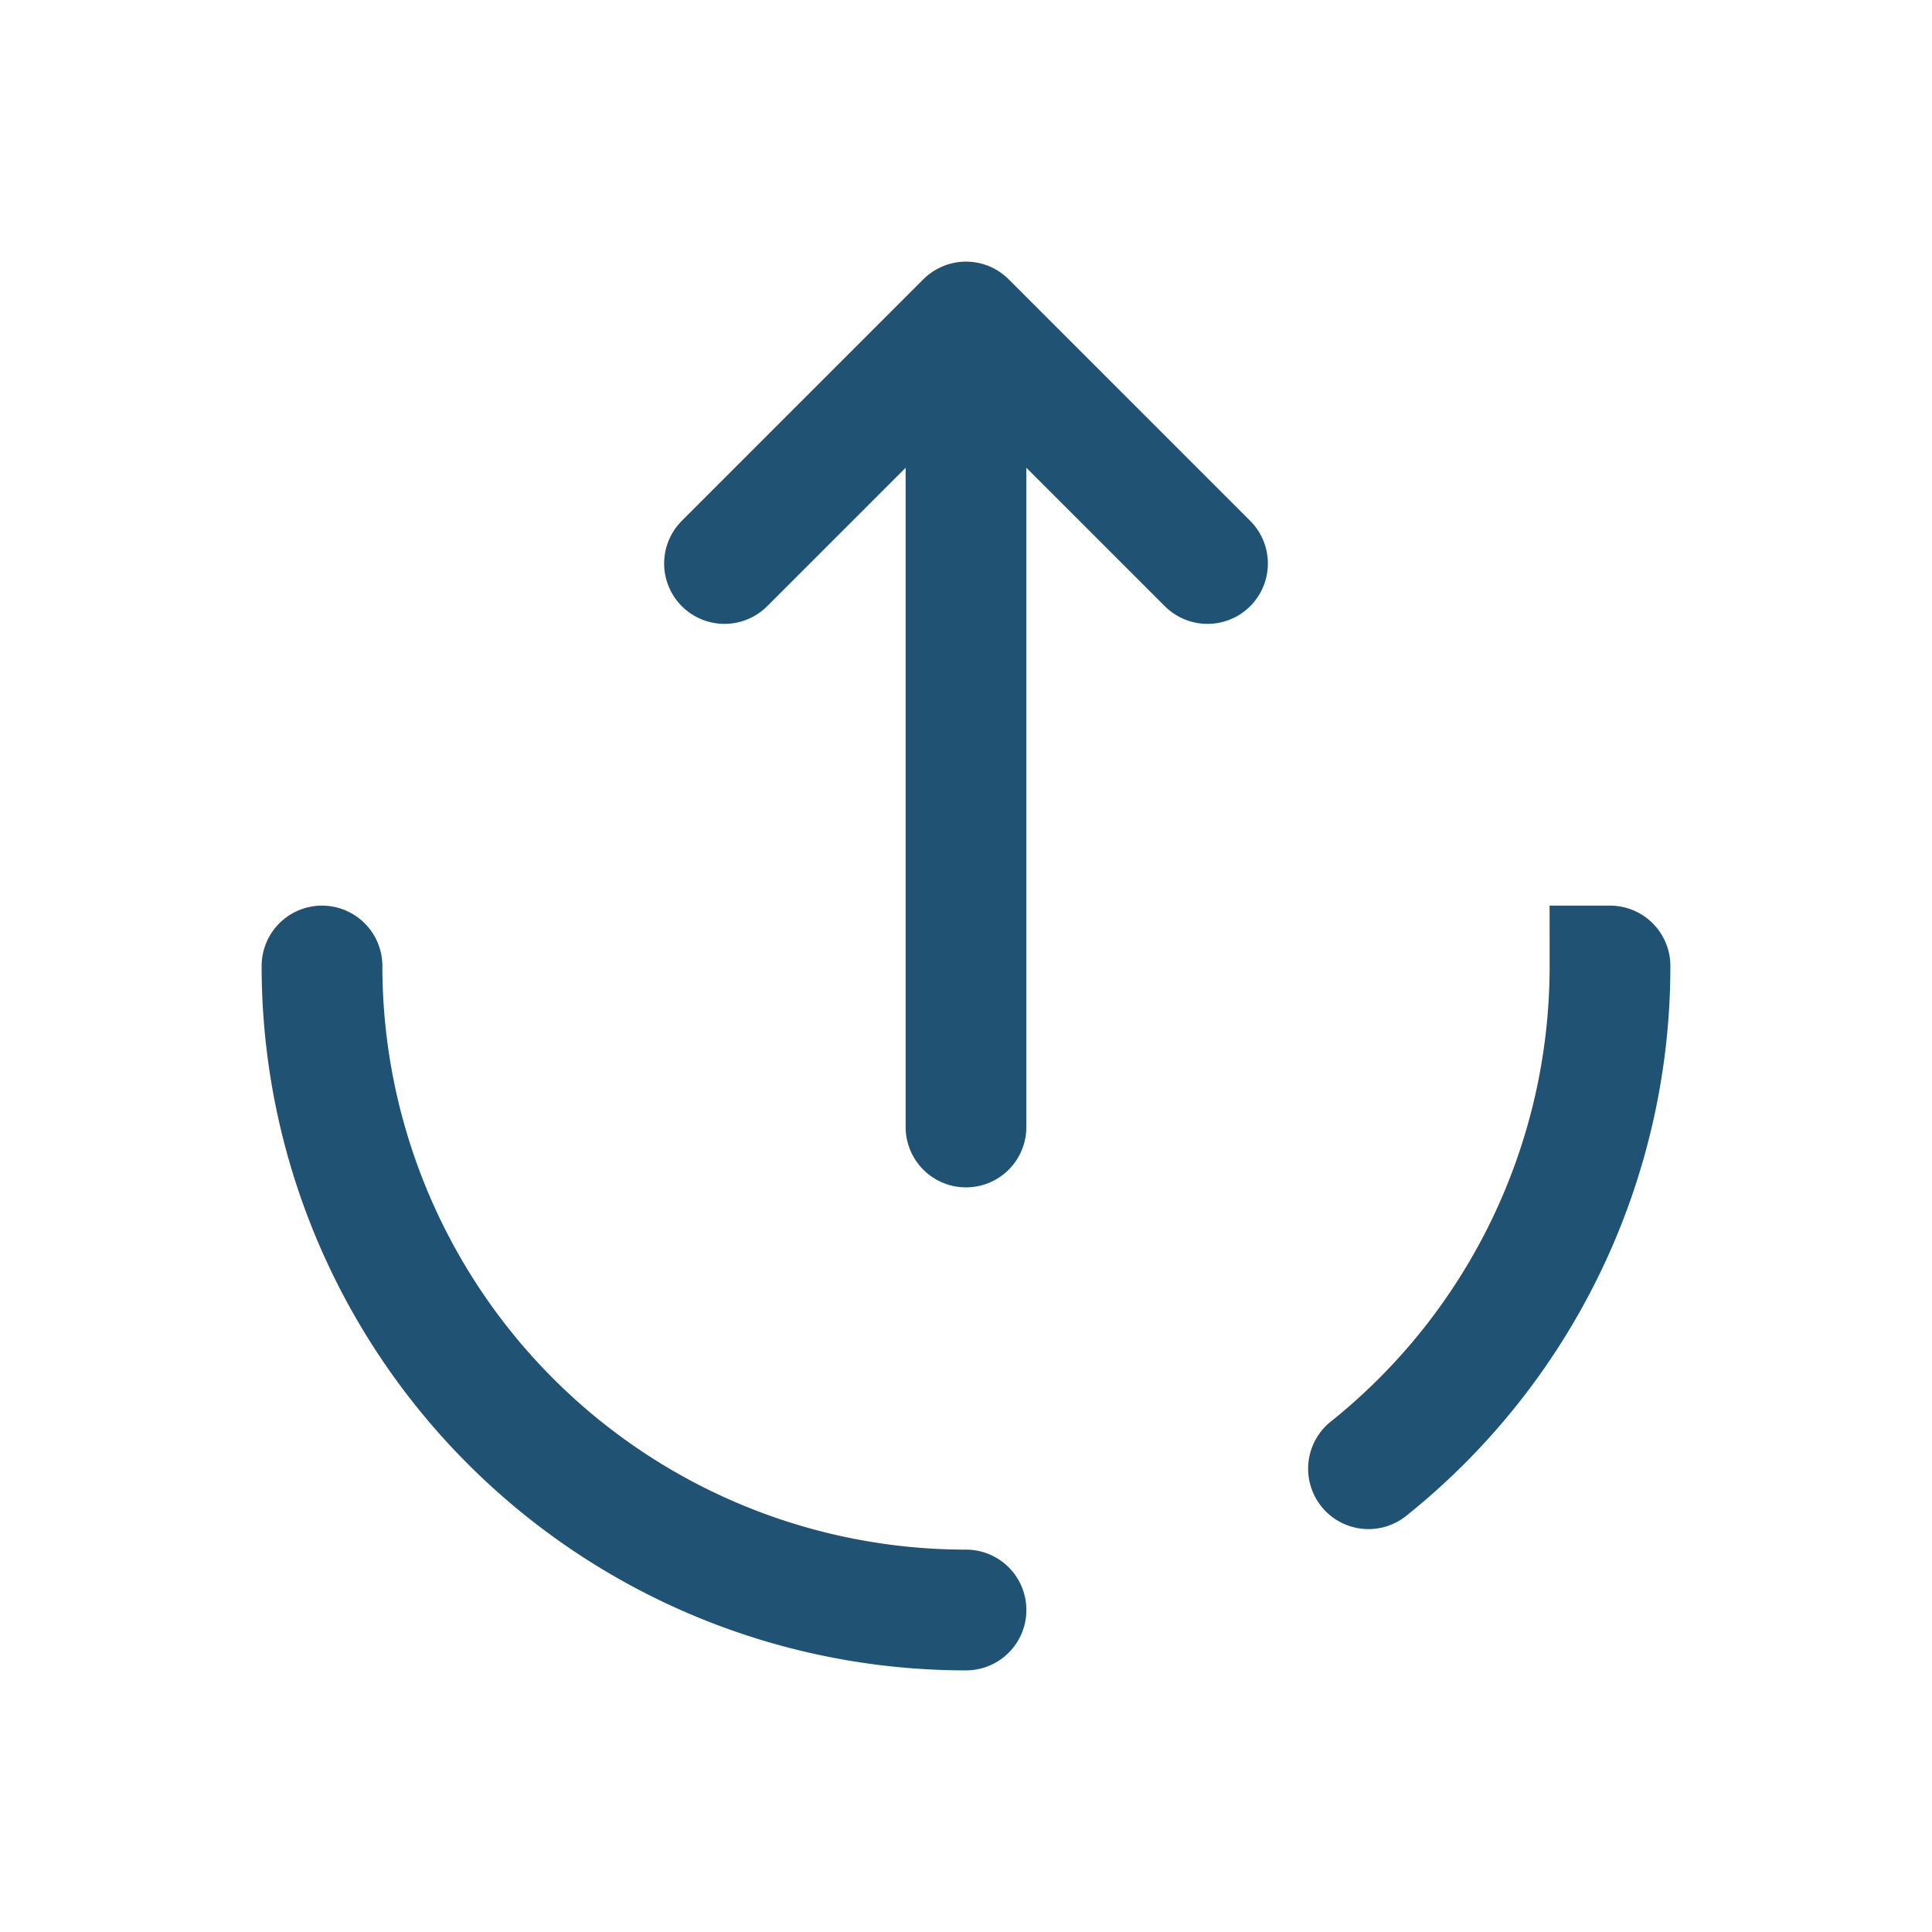 <svg xmlns="http://www.w3.org/2000/svg" width="22px" height="22px" viewBox="0 0 24 24">
	<g fill="none" stroke="#205274" stroke-linecap="round" stroke-width="1.5">
		<path d="M12 20a8 8 0 0 1-8-8m16 0a7.99 7.99 0 0 1-3 6.245"/>
		<path stroke-linejoin="round" d="M12 14V4m0 0l3 3m-3-3L9 7"/>
	</g>
</svg>